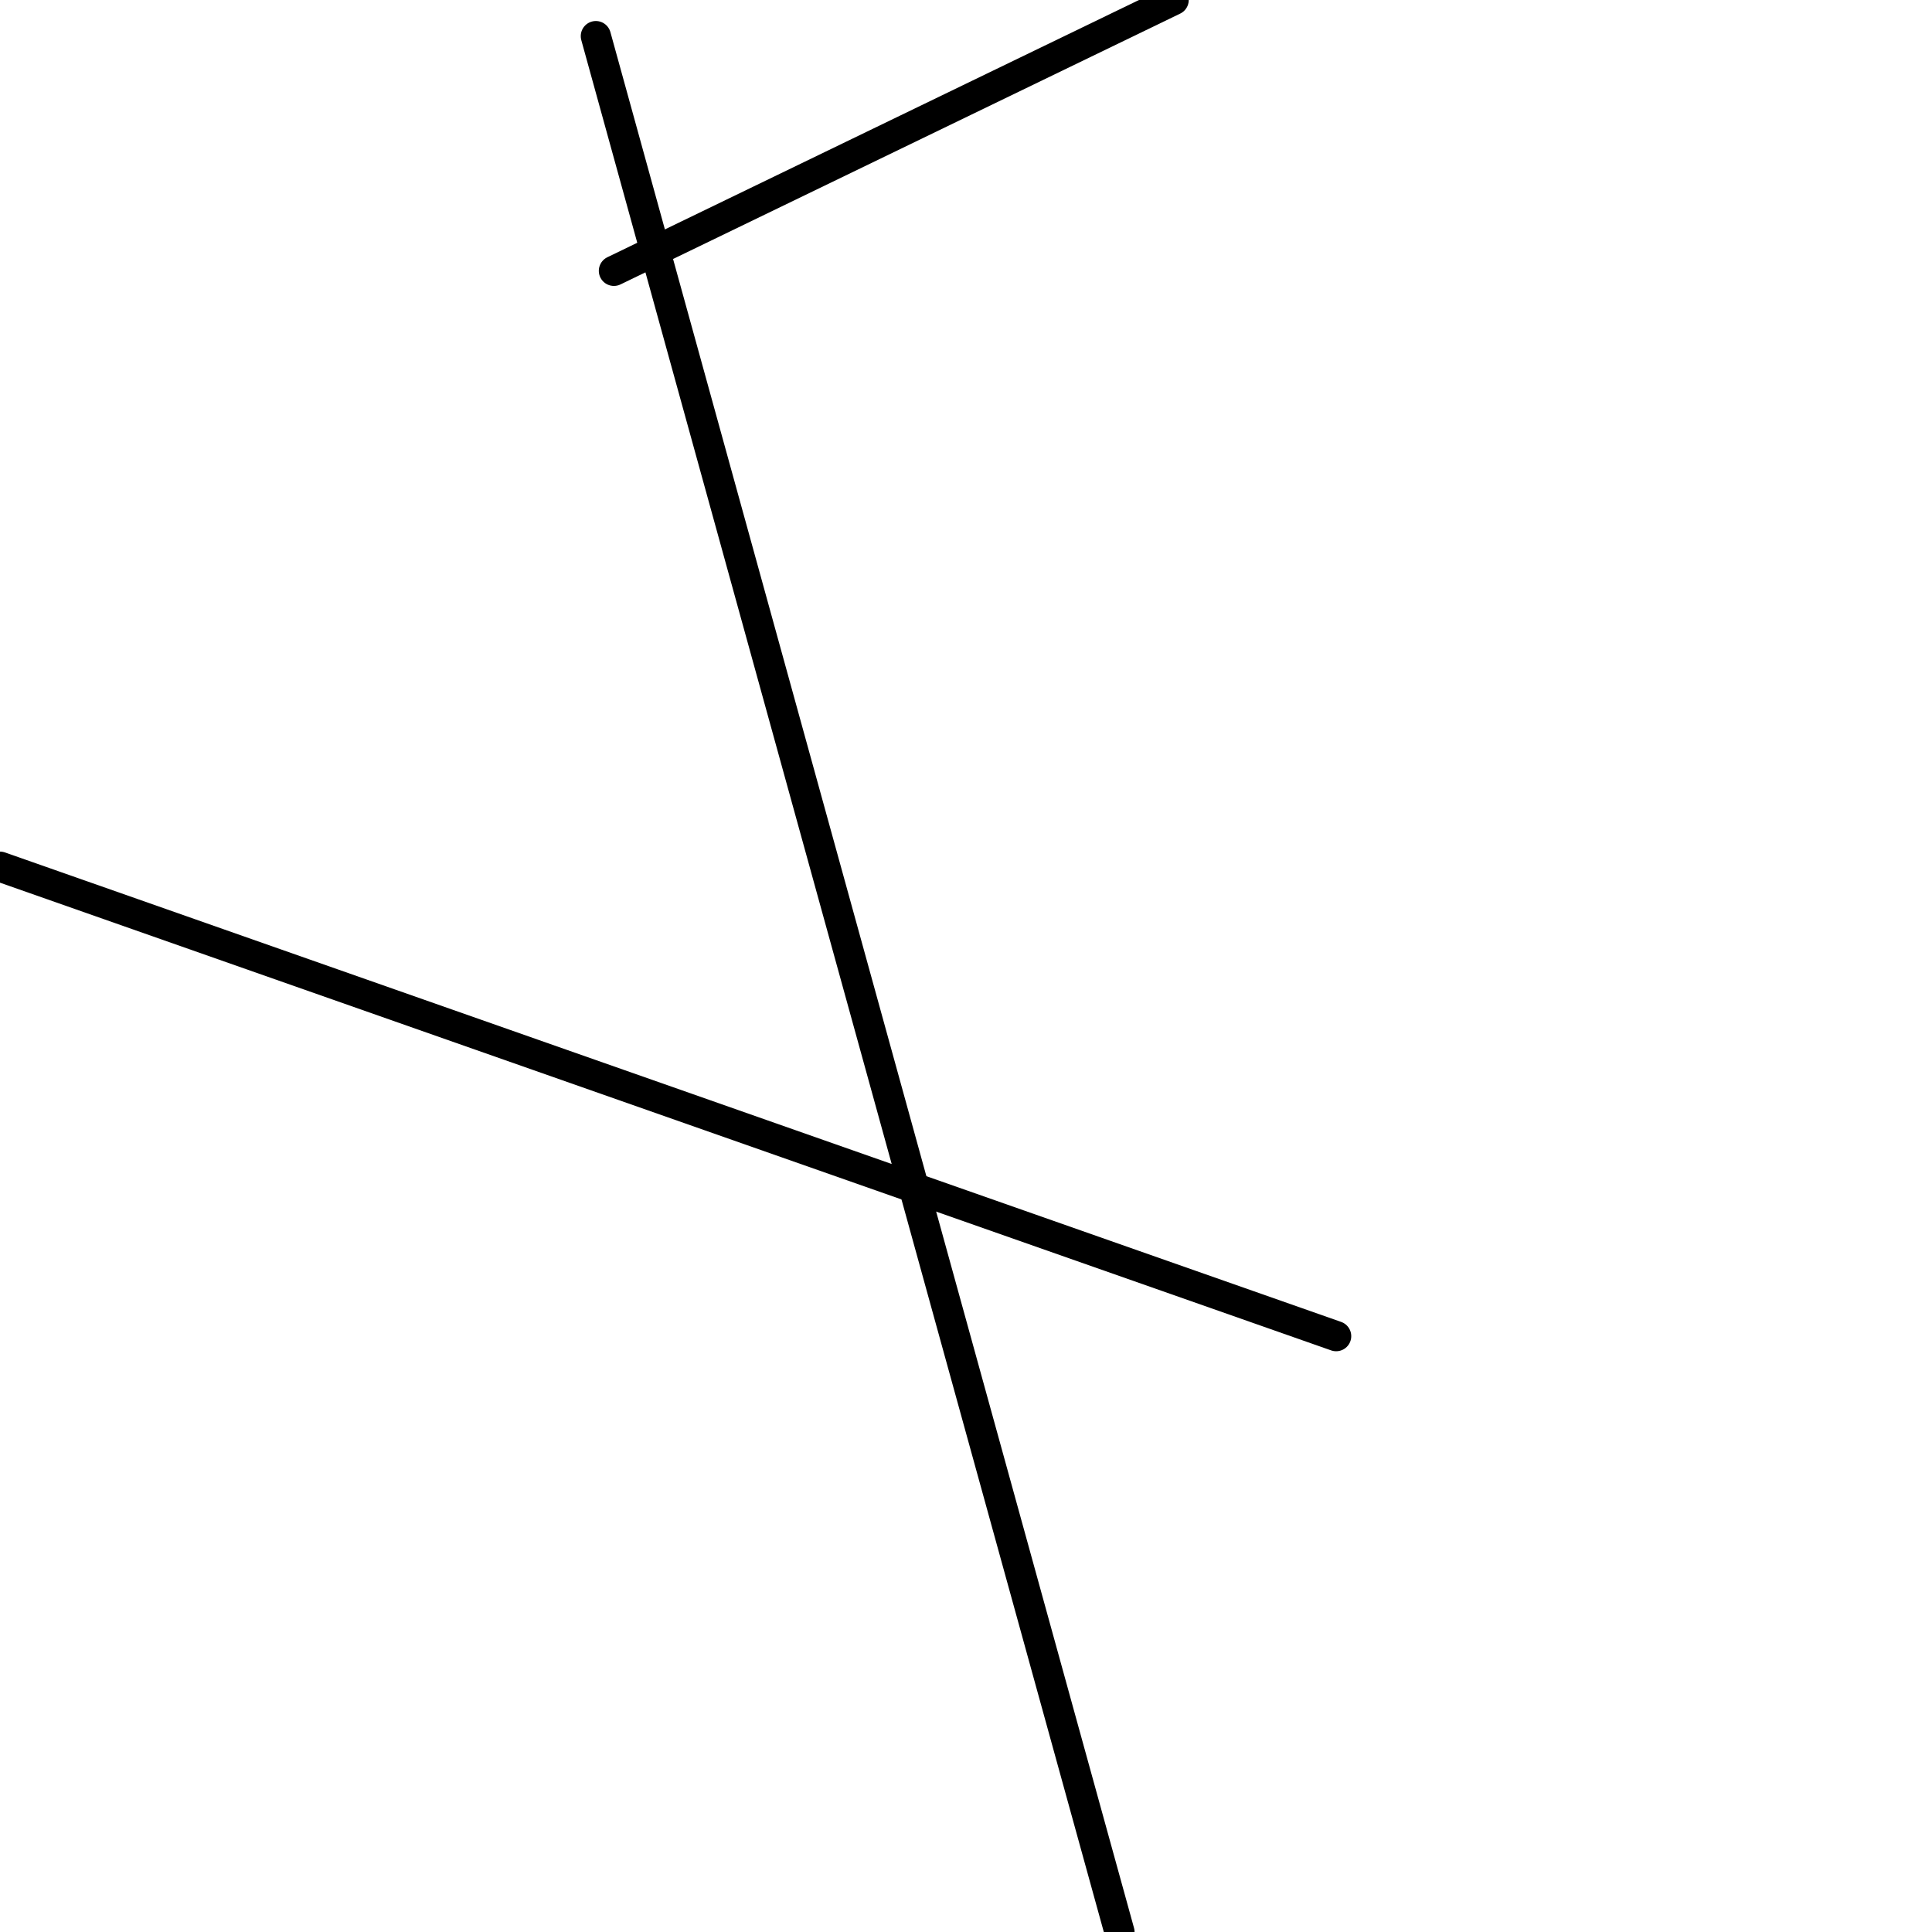 <?xml version="1.0" encoding="utf-8" ?>
<svg baseProfile="full" height="256" version="1.1" width="256" xmlns="http://www.w3.org/2000/svg" xmlns:ev="http://www.w3.org/2001/xml-events" xmlns:xlink="http://www.w3.org/1999/xlink"><defs /><polyline fill="none" points="155.514,0.0 81.346,35.888" stroke="black" stroke-linecap="round" stroke-width="4" /><polyline fill="none" points="148.336,256 78.953,4.785" stroke="black" stroke-linecap="round" stroke-width="4" /><polyline fill="none" points="177.047,177.047 0.0,114.841" stroke="black" stroke-linecap="round" stroke-width="4" /></svg>